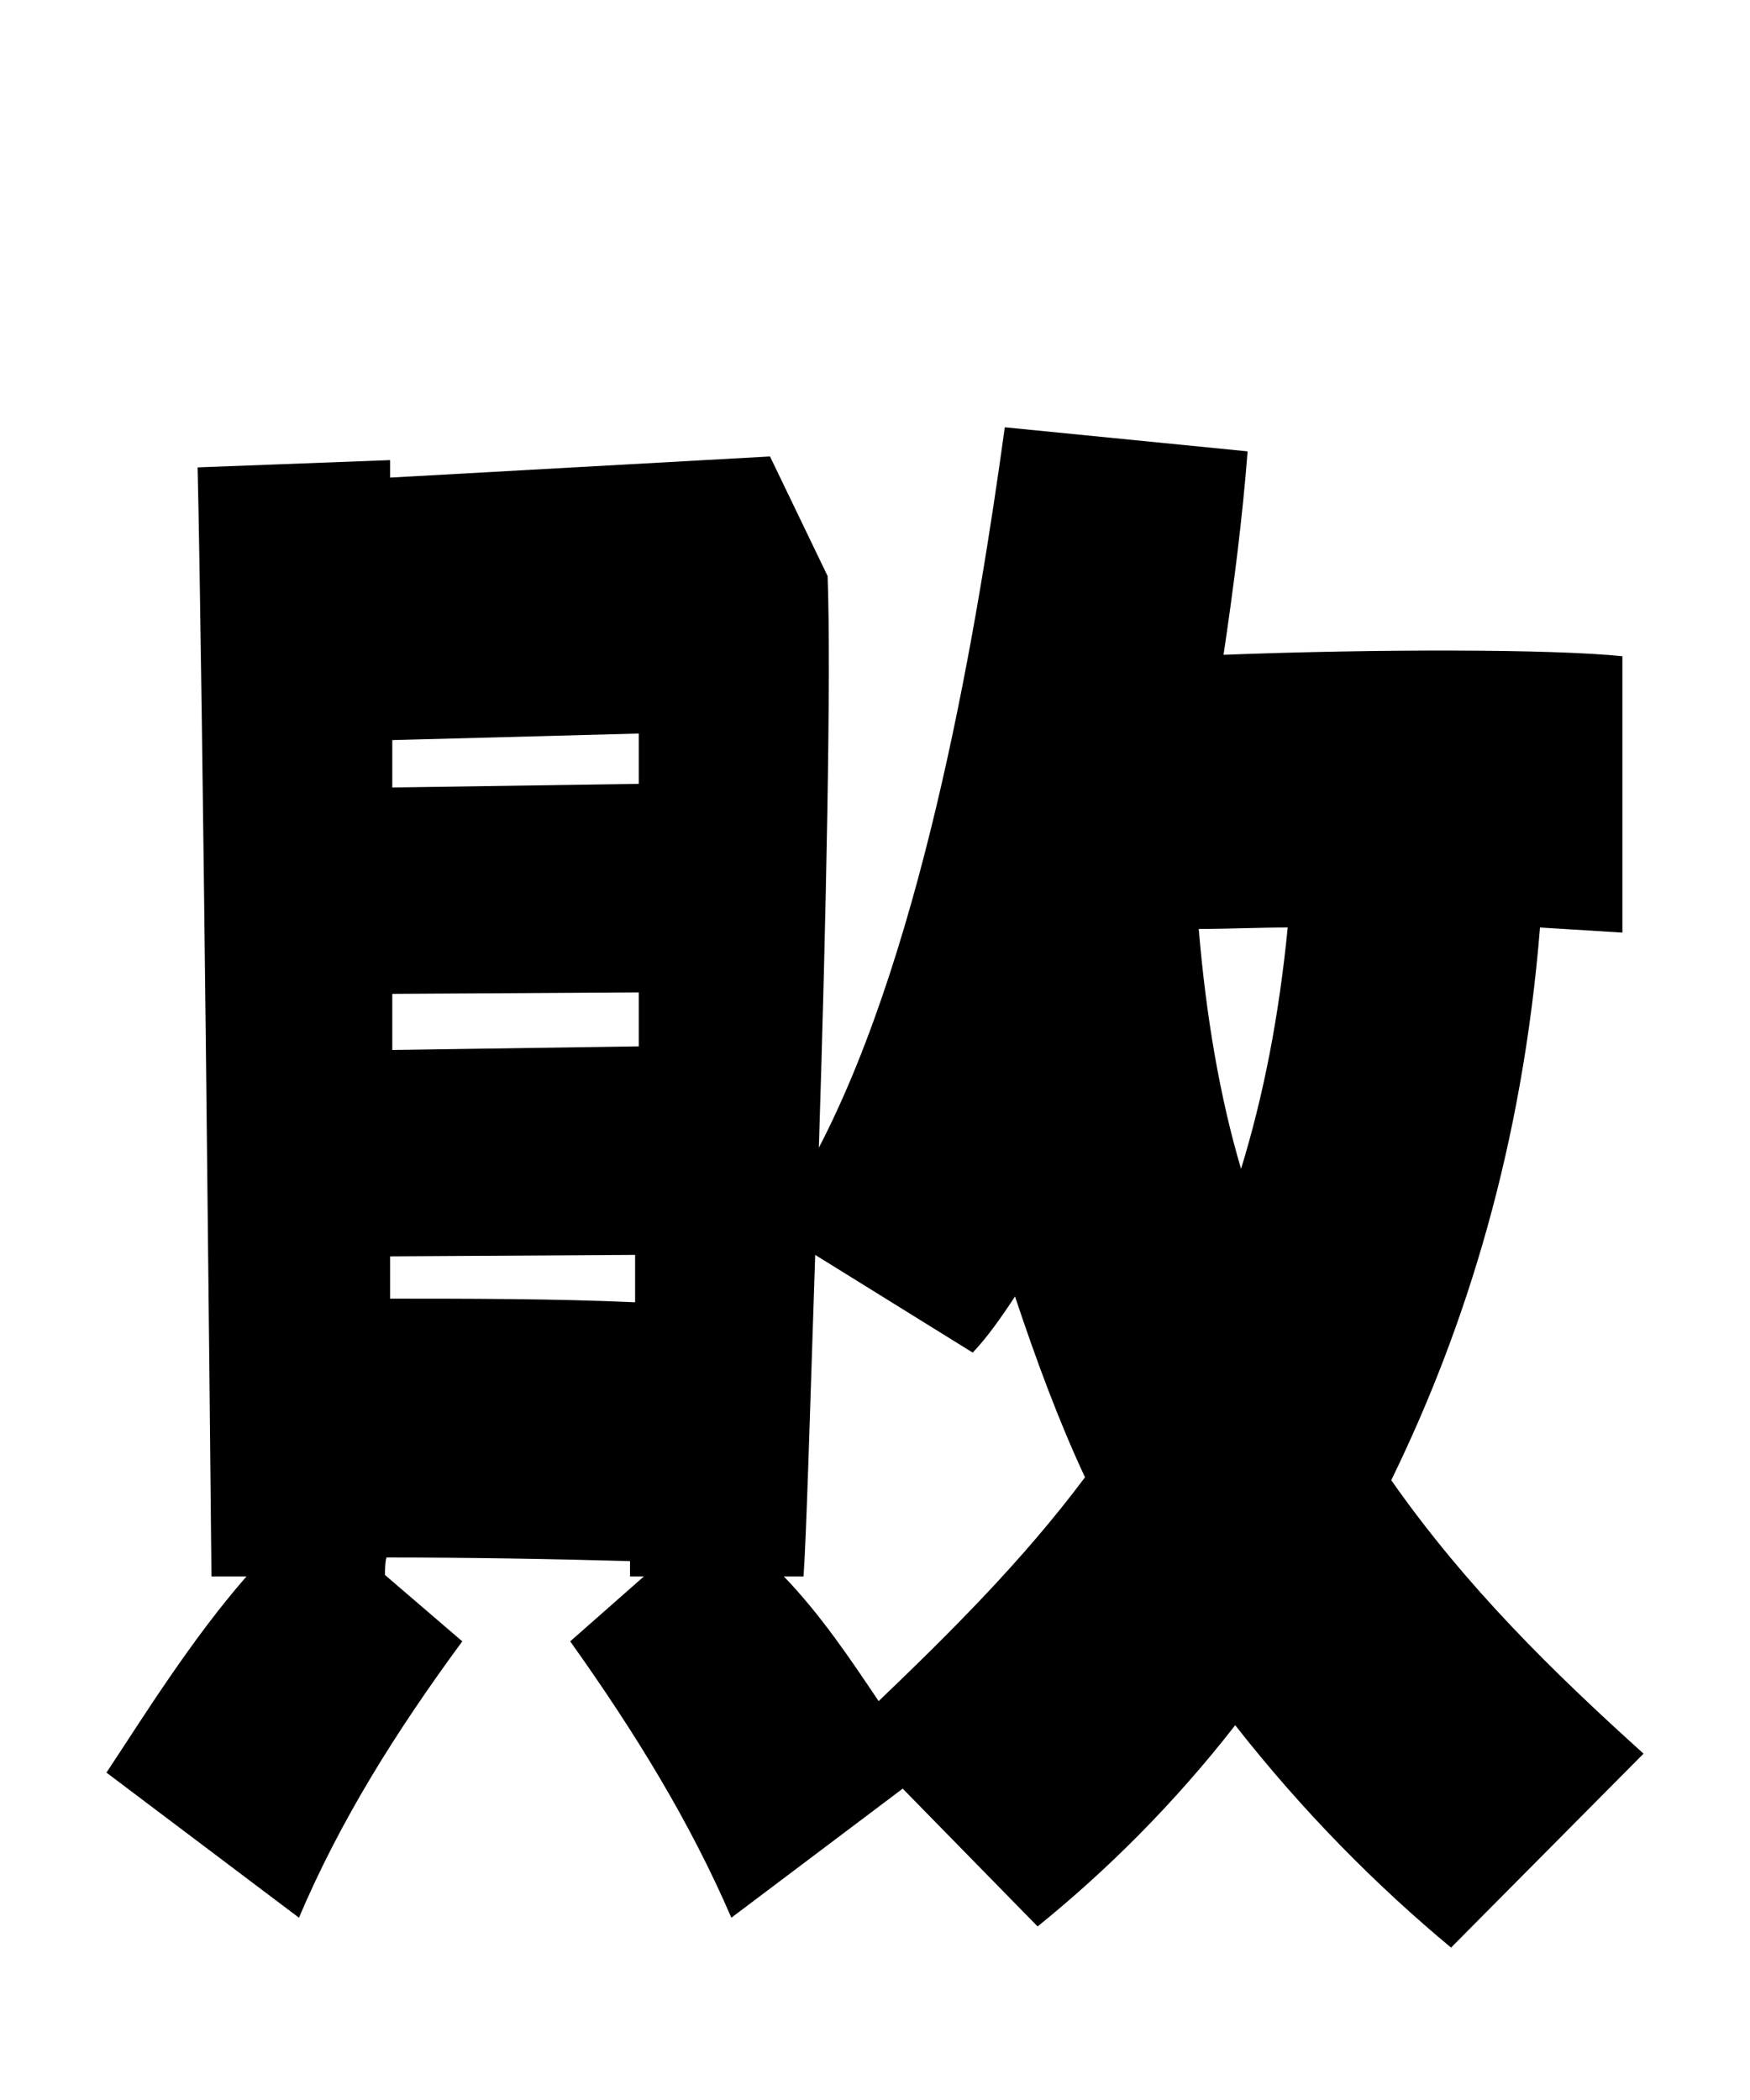 <svg xmlns="http://www.w3.org/2000/svg" viewBox="0 0 24 28.8">
  <path d="M19.08 20.30C20.11 18.19 20.88 15.70 21.12 12.72L22.25 12.79L22.25 9C21.31 8.90 18.86 8.90 16.78 8.98C16.92 8.04 17.04 7.10 17.11 6.19L13.78 5.86C13.42 8.47 12.70 12.91 11.23 15.74C11.33 12.62 11.40 9.22 11.35 7.90L10.56 6.26L5.35 6.55L5.35 6.31L2.71 6.41C2.78 9.43 2.88 19.58 2.90 21.62L3.38 21.62C2.62 22.49 1.97 23.54 1.46 24.31L4.10 26.30C4.66 24.98 5.42 23.76 6.34 22.51L5.28 21.60C5.28 21.53 5.28 21.43 5.30 21.36C6.41 21.36 7.61 21.38 8.64 21.41L8.64 21.62L8.83 21.62L7.82 22.51C8.71 23.76 9.46 24.98 10.03 26.30L12.38 24.53L14.23 26.42C15.17 25.66 16.10 24.74 16.94 23.66C17.88 24.86 18.89 25.87 19.90 26.71L22.54 24.05C21.31 22.94 20.11 21.77 19.08 20.30ZM8.76 10.06L8.76 10.75L5.38 10.80L5.38 10.15ZM17.02 16.03C16.73 15.05 16.54 13.94 16.44 12.74C16.85 12.74 17.26 12.72 17.66 12.72C17.54 13.94 17.33 15.02 17.02 16.03ZM8.76 13.61L8.76 14.35L5.38 14.40L5.38 13.63ZM12.05 23.33C11.66 22.75 11.26 22.15 10.75 21.62L11.02 21.62C11.06 21.05 11.11 19.30 11.18 17.21L13.34 18.55C13.54 18.34 13.73 18.07 13.92 17.78C14.21 18.65 14.52 19.49 14.88 20.26C14.02 21.41 13.03 22.39 12.05 23.33ZM5.35 17.81L5.35 17.23L8.71 17.21L8.71 17.86C7.63 17.81 6.38 17.81 5.35 17.81Z" transform="translate(0, 0)" />
</svg>